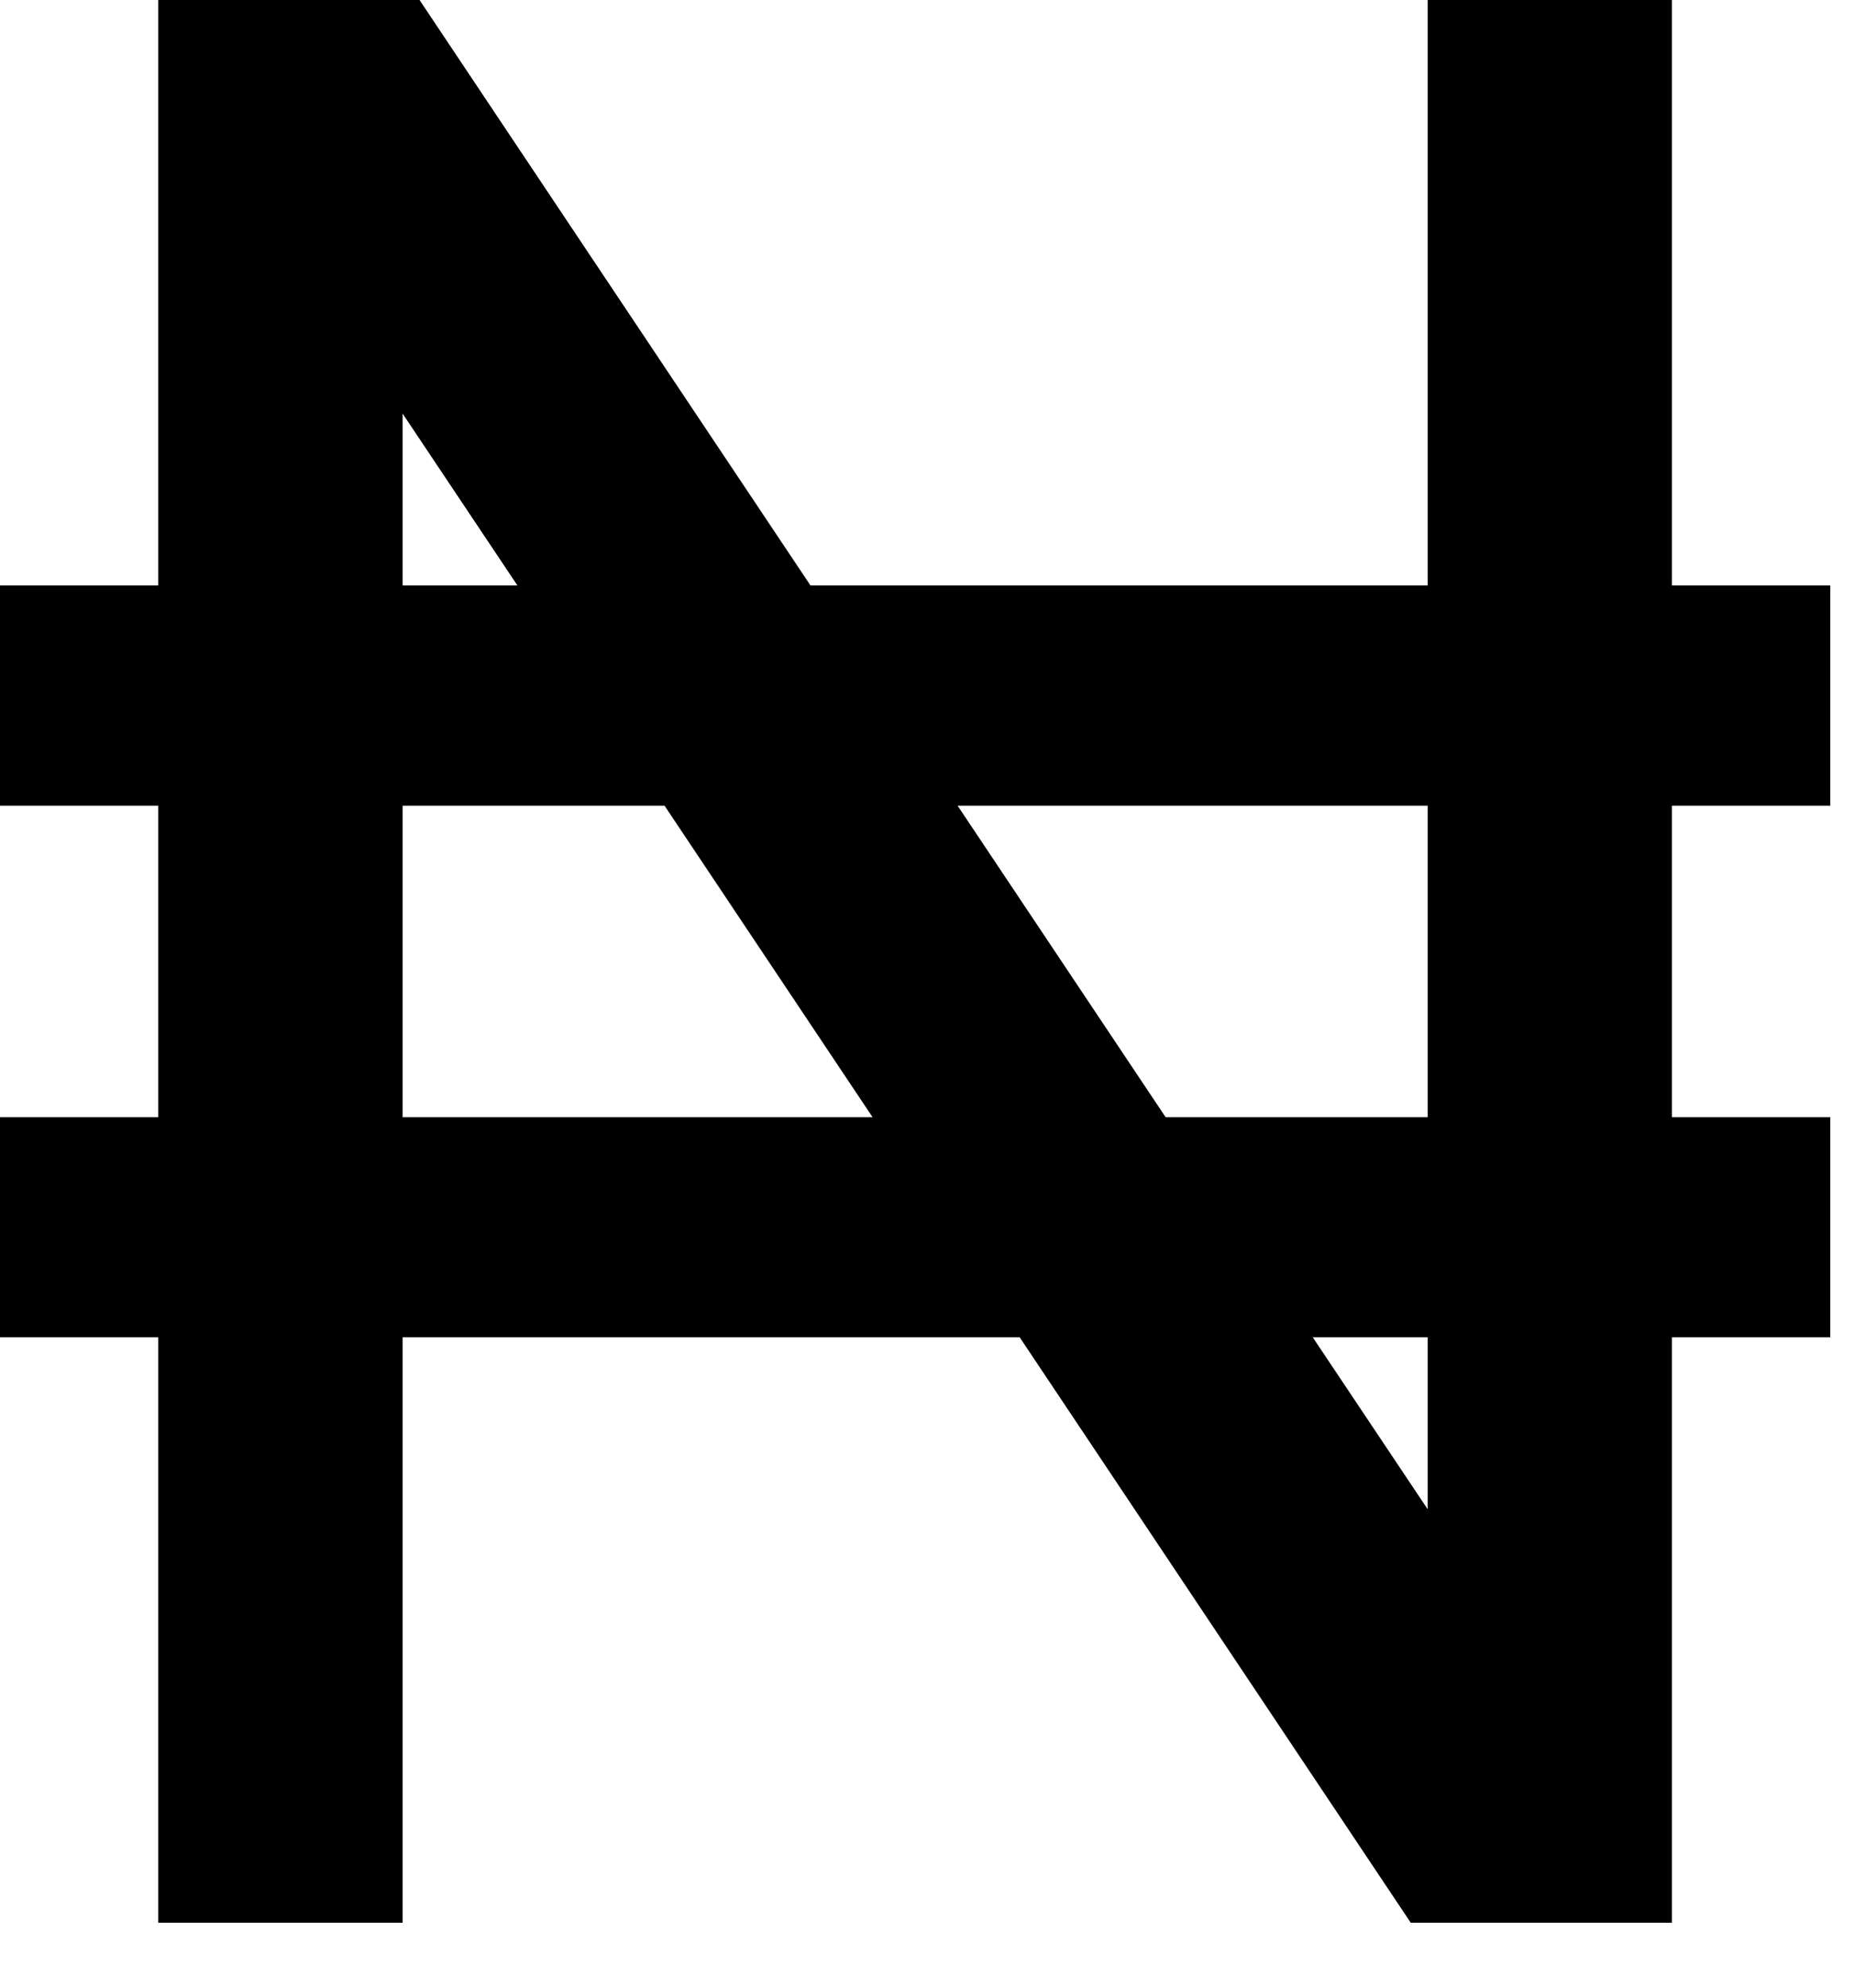 <svg width="14" height="15" viewBox="0 0 14 15" fill="none" xmlns="http://www.w3.org/2000/svg">
<path d="M13.821 10.092H12.625V14.51H10.653L7.7 10.092H3.04V14.51H1.195V10.092H0V8.431H1.195V6.08H0V4.418H1.195V0H3.168L6.12 4.418H10.781V0H12.625V4.418H13.821V6.08H12.625V8.431H13.821V10.092ZM10.781 8.431V6.08H7.231L8.802 8.431H10.781ZM3.907 4.418L3.04 3.121V4.418H3.907ZM10.781 11.39V10.092H9.913L10.781 11.39ZM6.589 8.431L5.018 6.08H3.04V8.431H6.589H6.589Z" fill="black"/>
</svg>
